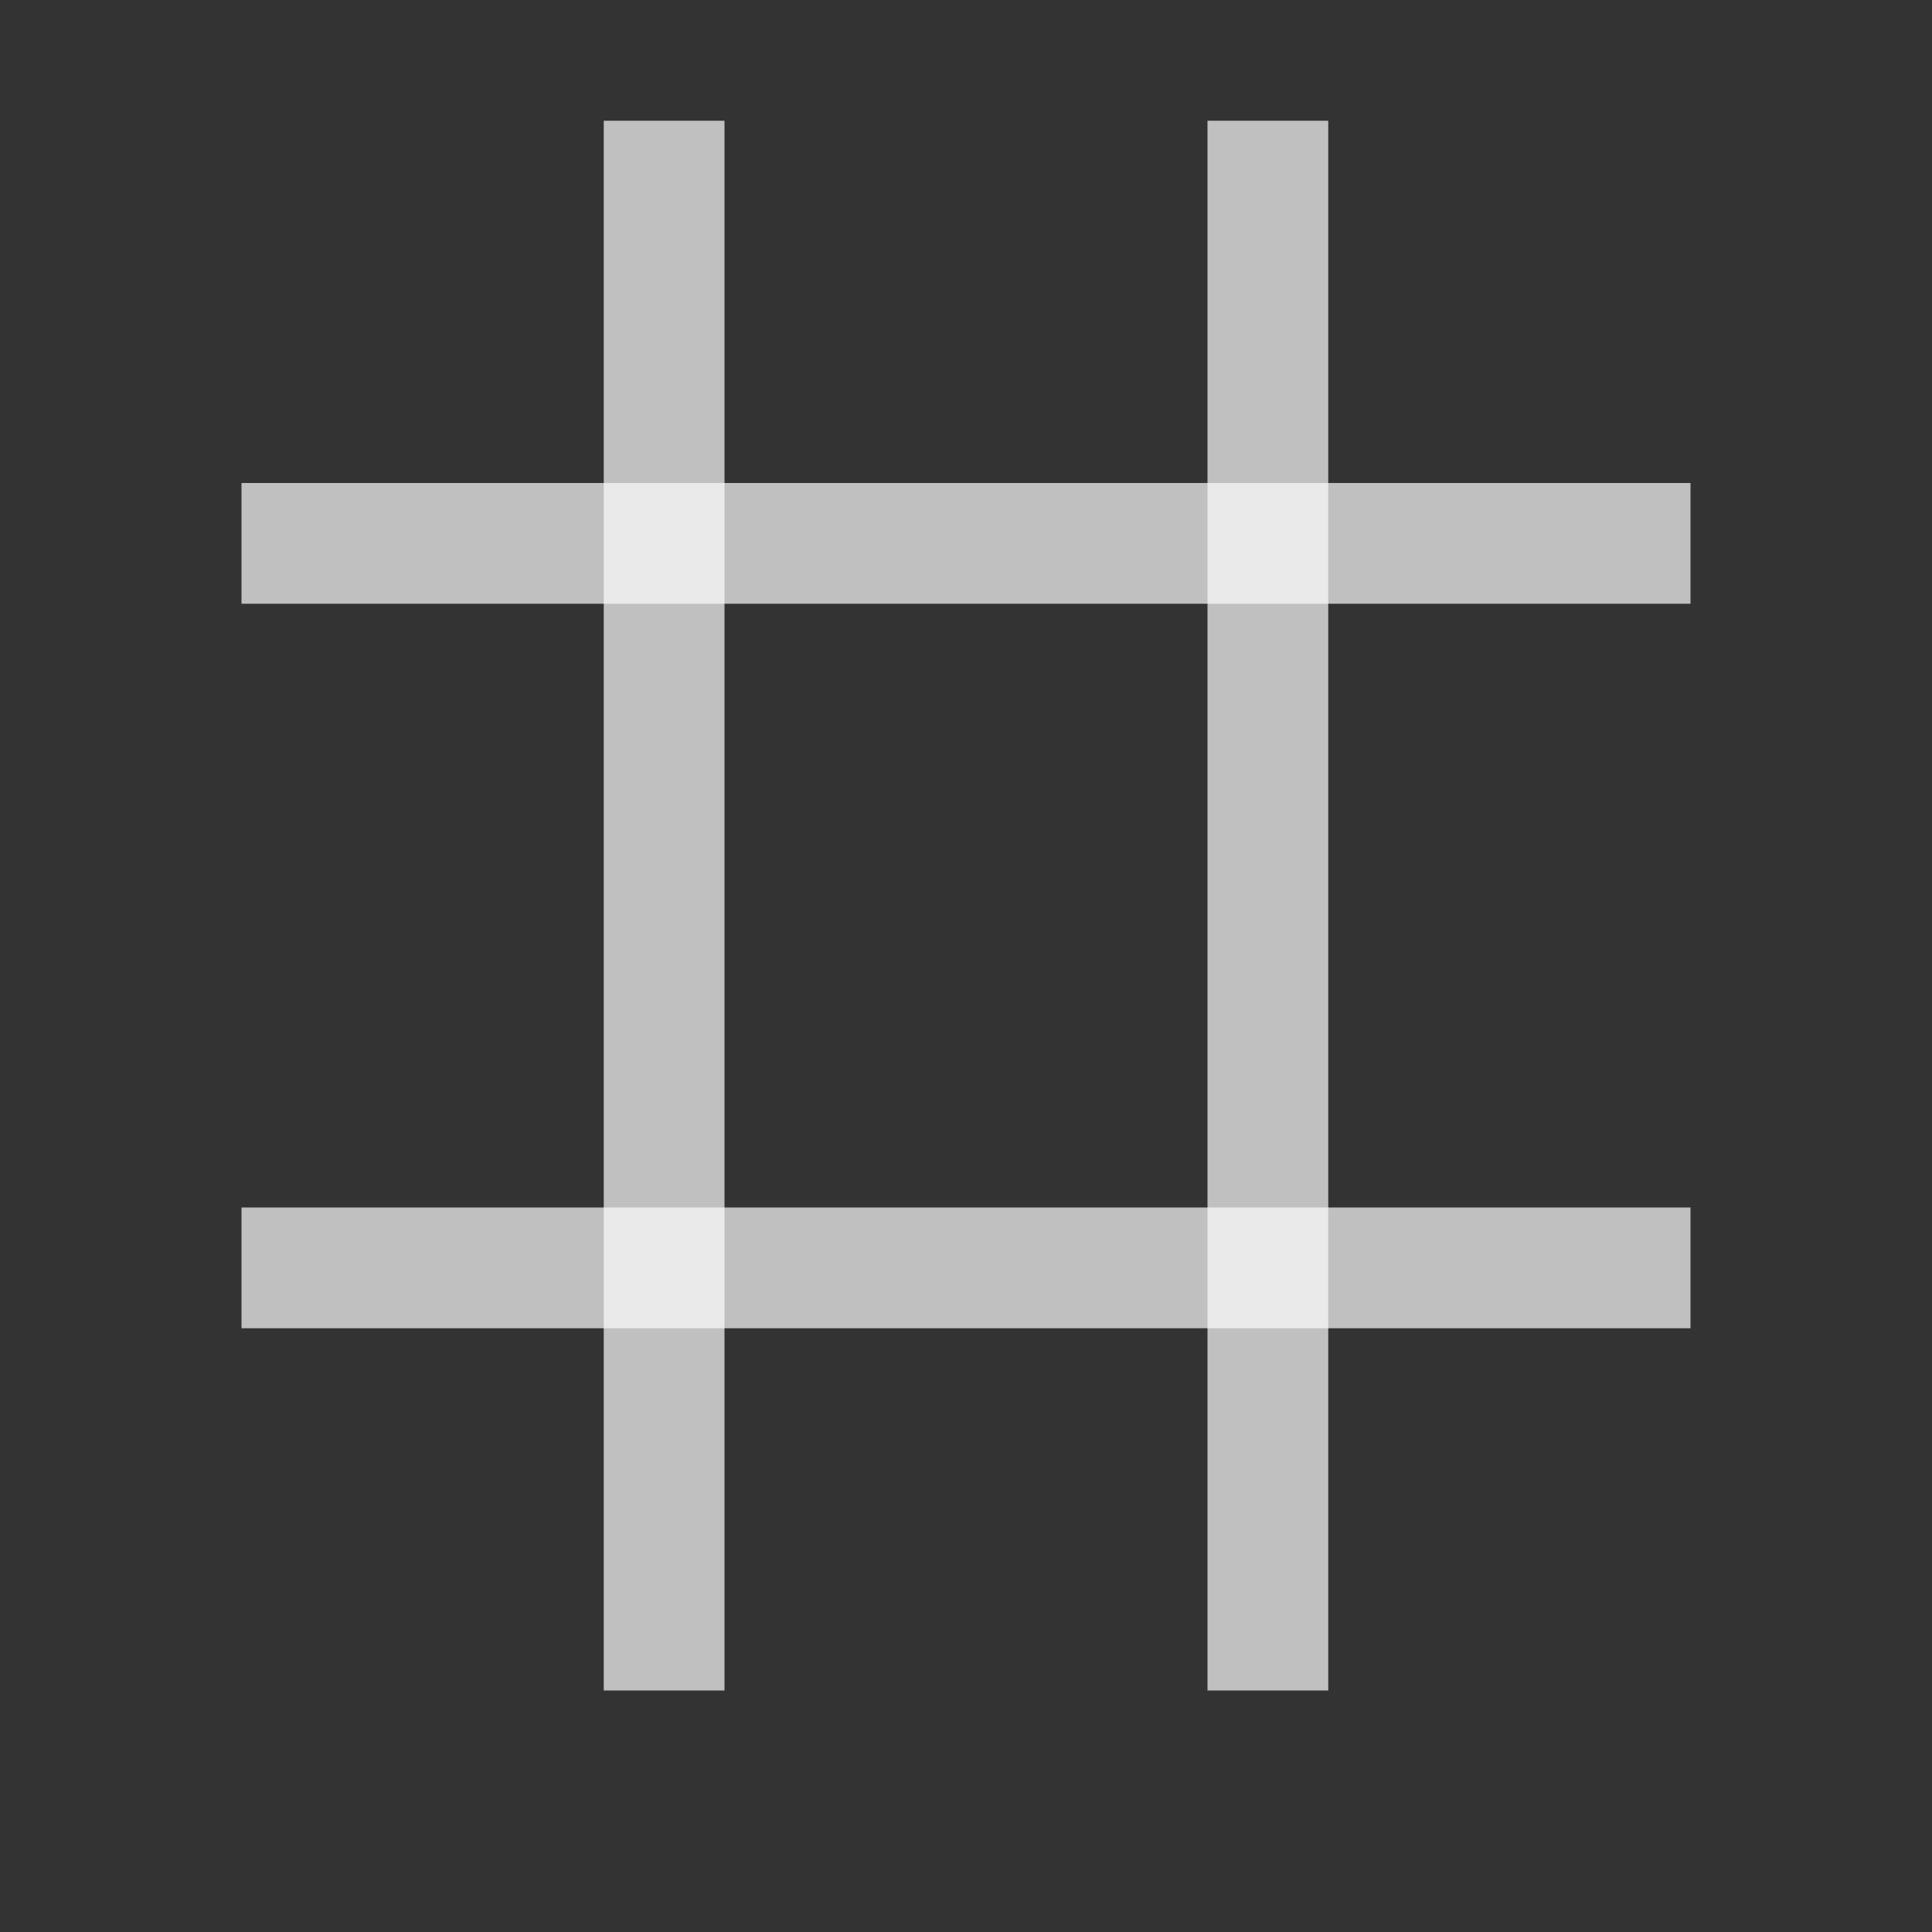 <svg xmlns="http://www.w3.org/2000/svg" width="16" height="16">
    <rect width="100%" height="100%" fill="#333333" stroke="none"/>
    <path fill="#fdfdfd" fill-opacity=".7" fill-rule="evenodd" d="M2 4h12v1H2zM2 10h12v1H2z"/>
    <path fill="#fdfdfd" fill-opacity=".7" fill-rule="evenodd" d="M5 1h1v13H5zM10 1h1v13h-1z"/>
</svg>
